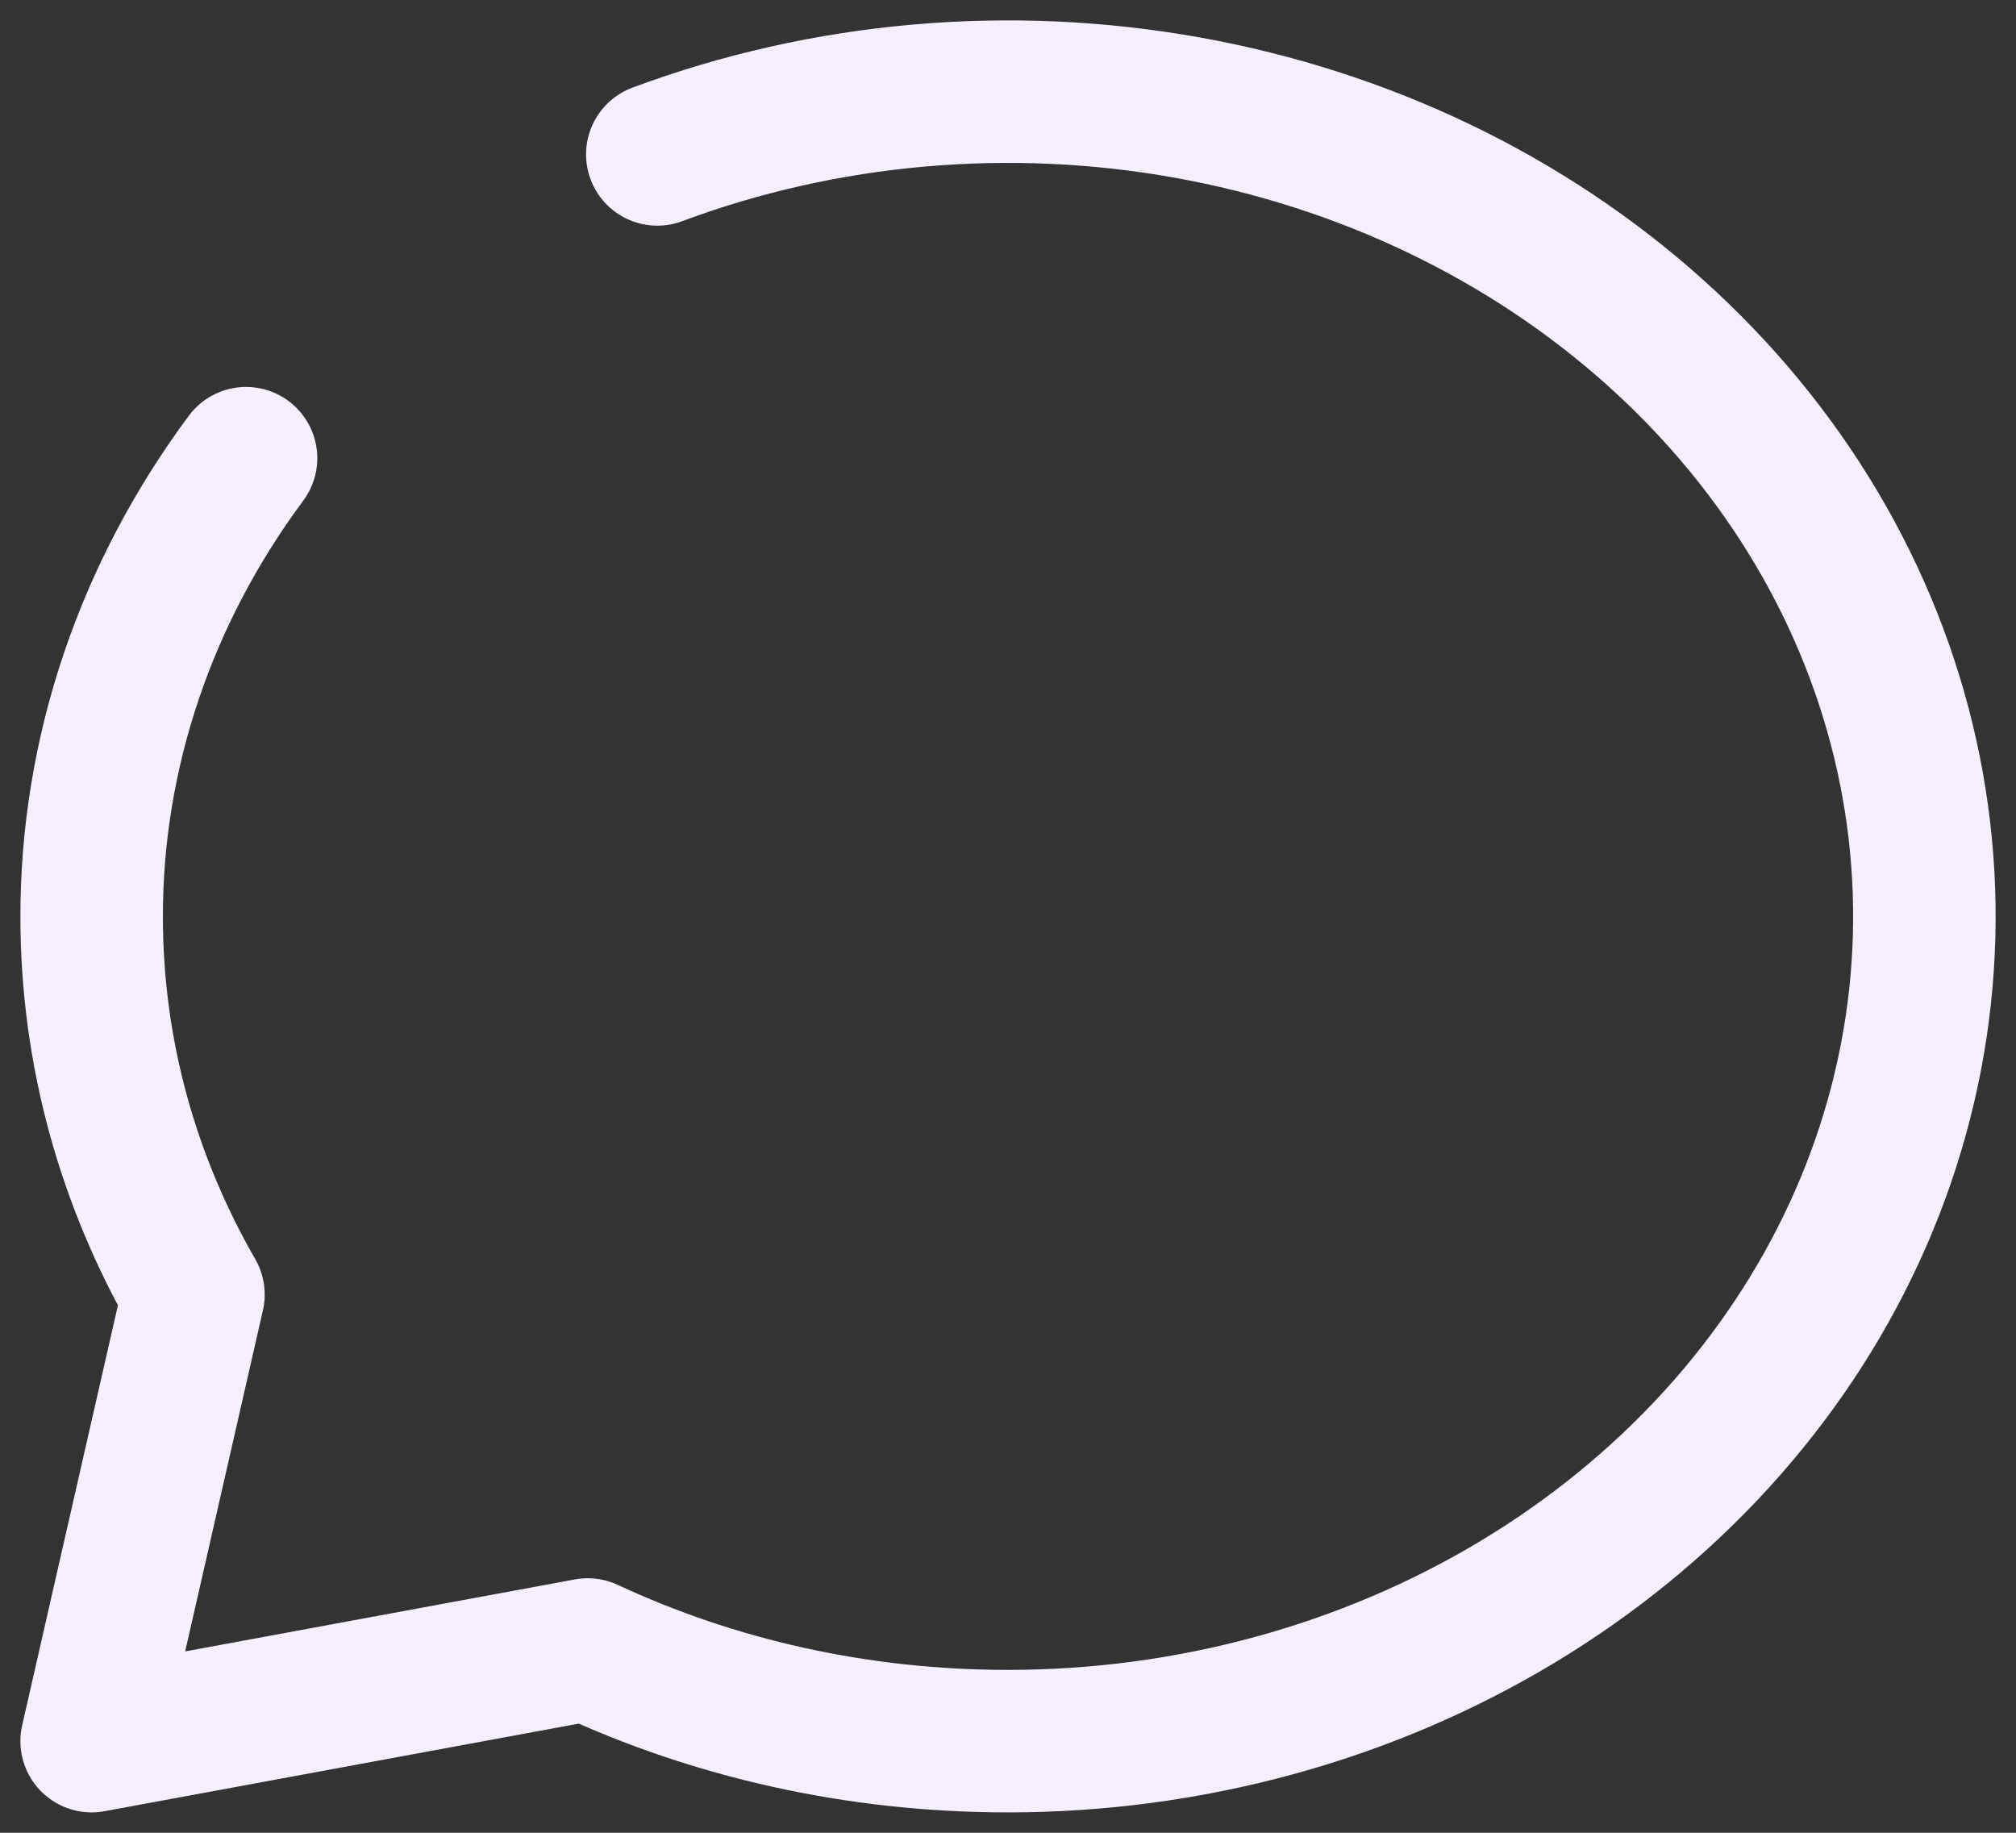 <svg width="22" height="20" viewBox="0 0 22 20" fill="none" xmlns="http://www.w3.org/2000/svg">
<rect x="0" y="0" width="22" height="20" fill="#333333" stroke="none"/>
<path d="M7.173 1.685C9 1.004 11.011 0.826 12.951 1.173C14.891 1.52 16.672 2.377 18.071 3.636C19.47 4.895 20.422 6.498 20.808 8.244C21.194 9.99 20.996 11.8 20.239 13.444C19.482 15.089 18.2 16.494 16.556 17.483C14.911 18.472 12.978 19 11 19C9.348 19 7.788 18.64 6.414 18L1 19L2.111 14.127C1.4 12.891 1 11.488 1 10C1 8.22 1.586 6.48 2.685 5" stroke="#F5EFFF" stroke-width="1.555" stroke-linecap="round" stroke-linejoin="round"/>
</svg>
